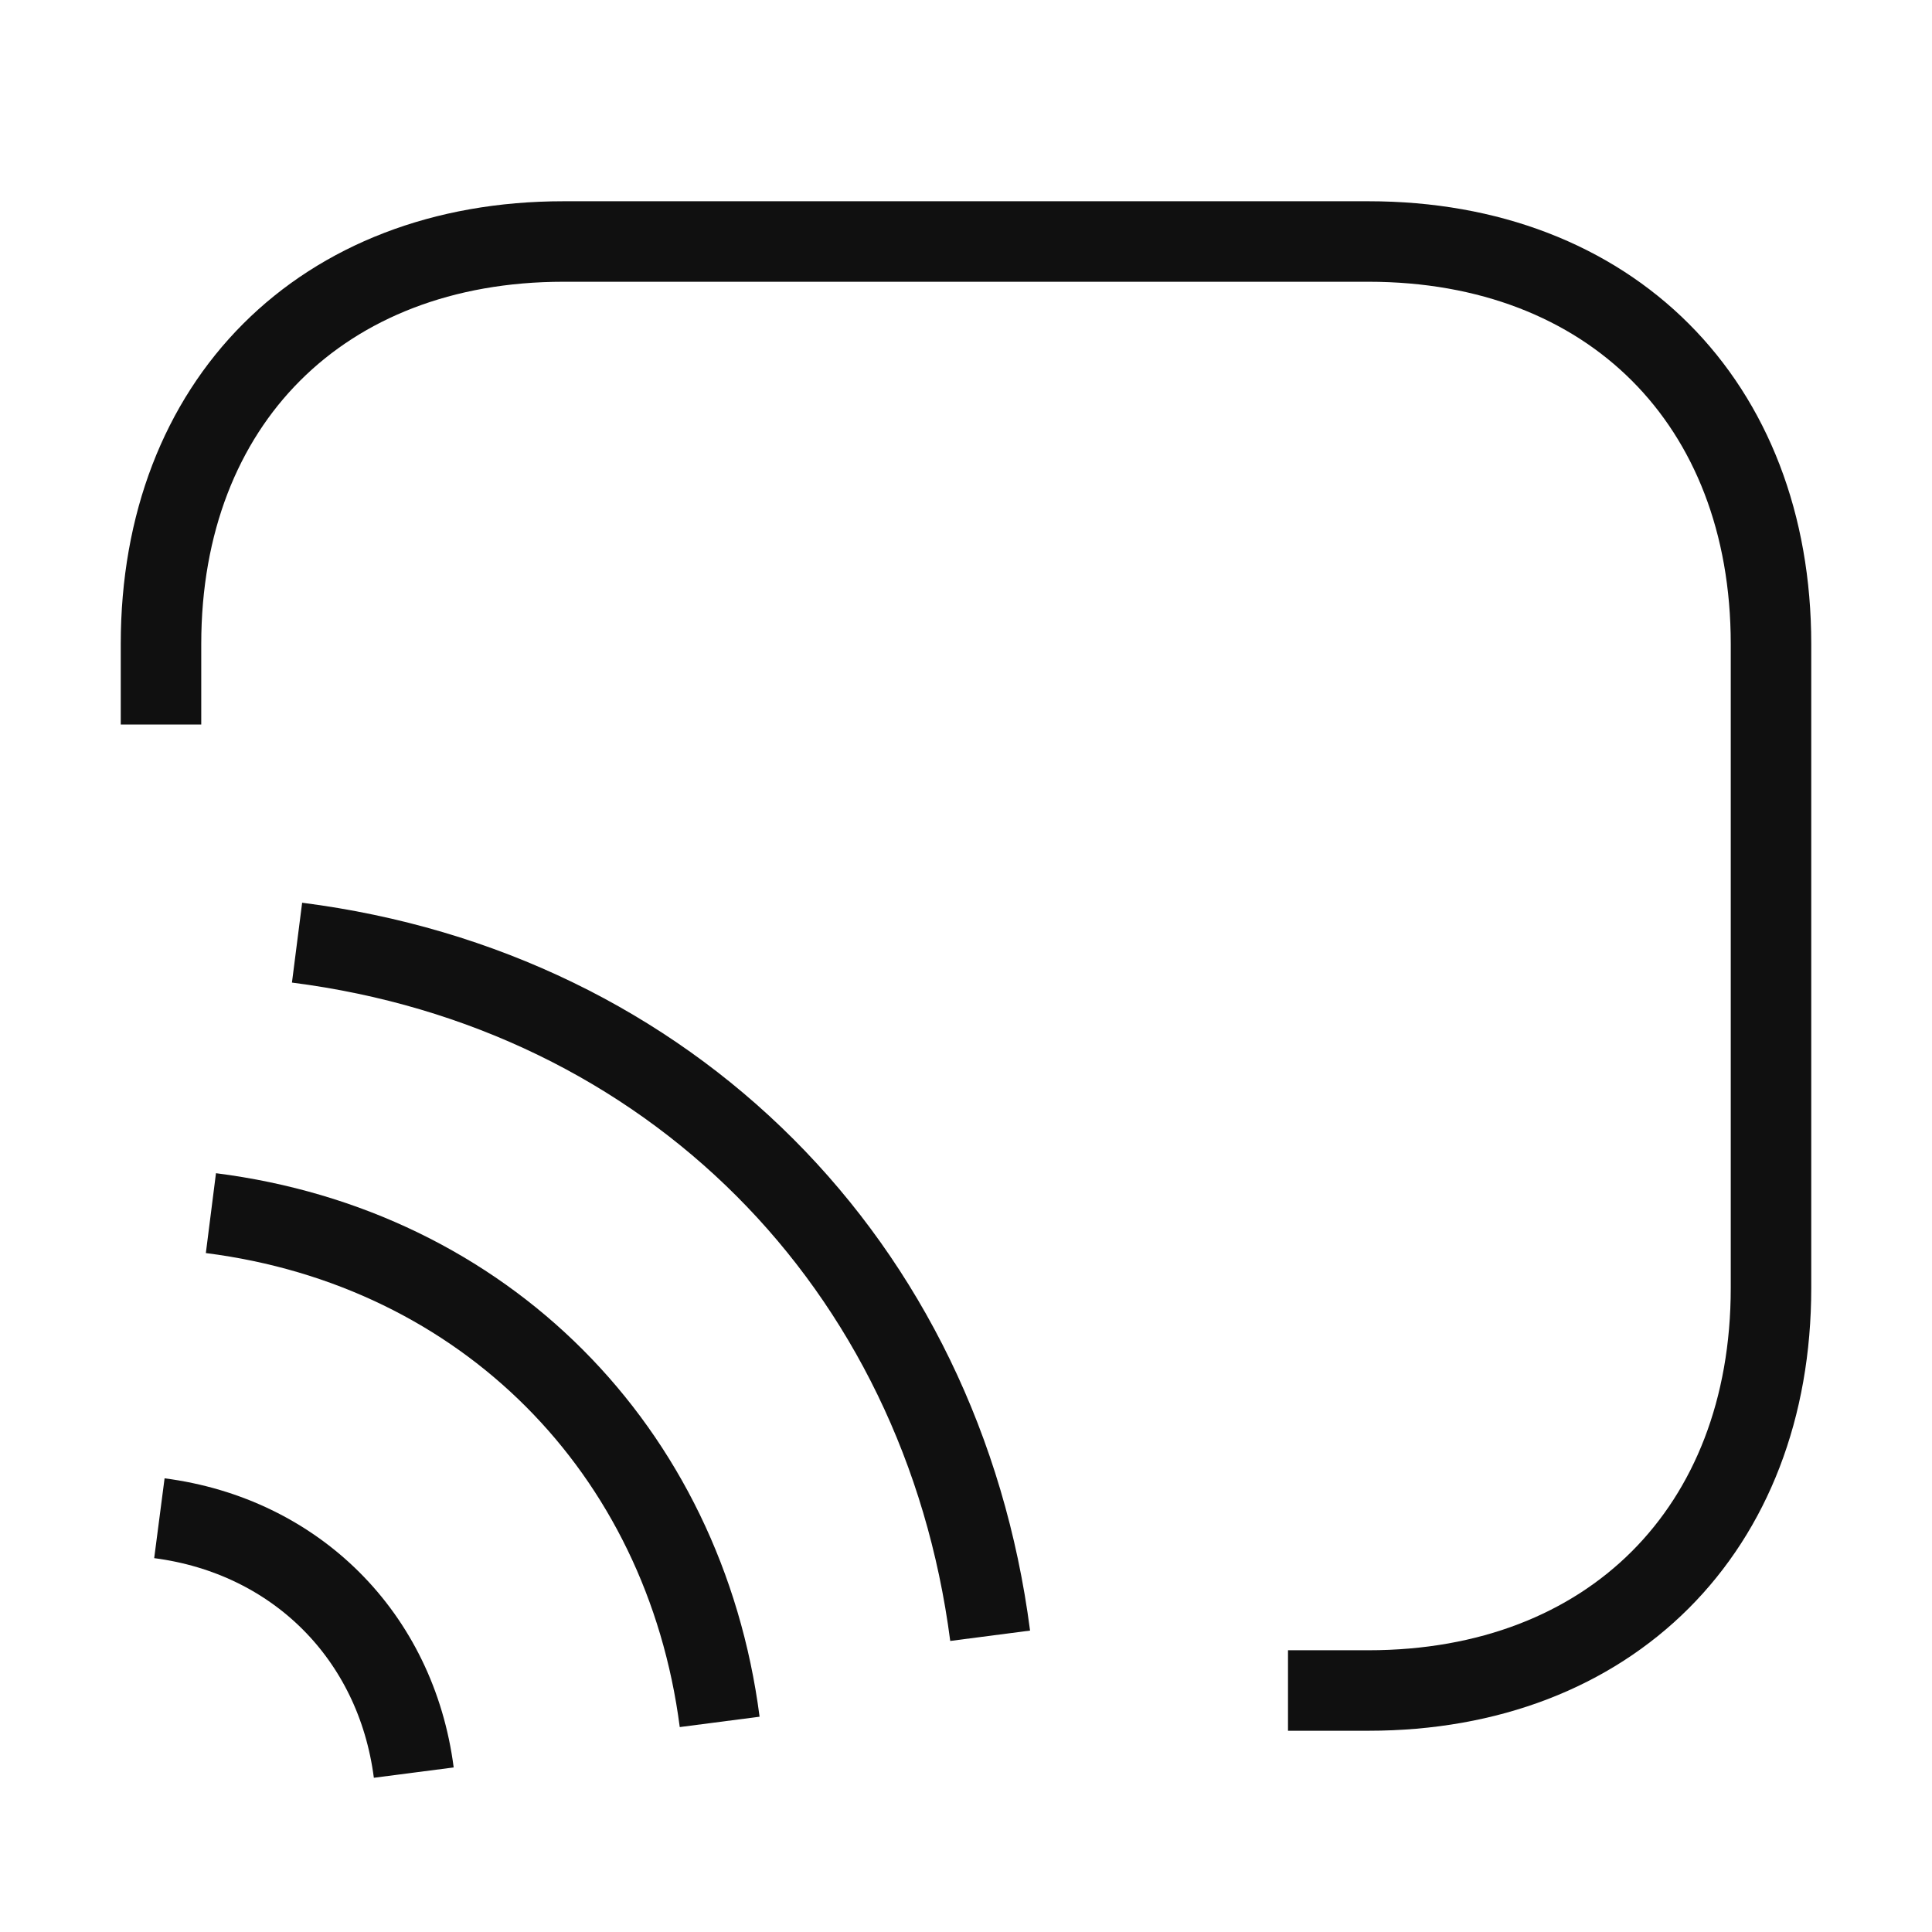 <svg width="24" height="24" viewBox="0 0 24 24" fill="none" xmlns="http://www.w3.org/2000/svg">
    <path d="M2 9V8C2 5 4 3 7 3H17C20 3 22 5 22 8V16C22 19 20 21 17 21H16" stroke="#101010"
        strokeWidth="1.5" strokeLinecap="round" strokeLinejoin="round" />
    <path d="M3.69 11.71C8.31 12.3 11.7 15.7 12.3 20.32" stroke="#101010"
        strokeWidth="1.5" strokeLinecap="round" strokeLinejoin="round" />
    <path d="M2.62 15.07C6.01 15.5 8.5 18 8.94 21.39" stroke="#101010" strokeWidth="1.5"
        strokeLinecap="round" strokeLinejoin="round" />
    <path d="M1.98 18.86C3.67 19.08 4.92 20.32 5.14 22.02" stroke="#101010"
        strokeWidth="1.5" strokeLinecap="round" strokeLinejoin="round" />
</svg>
    